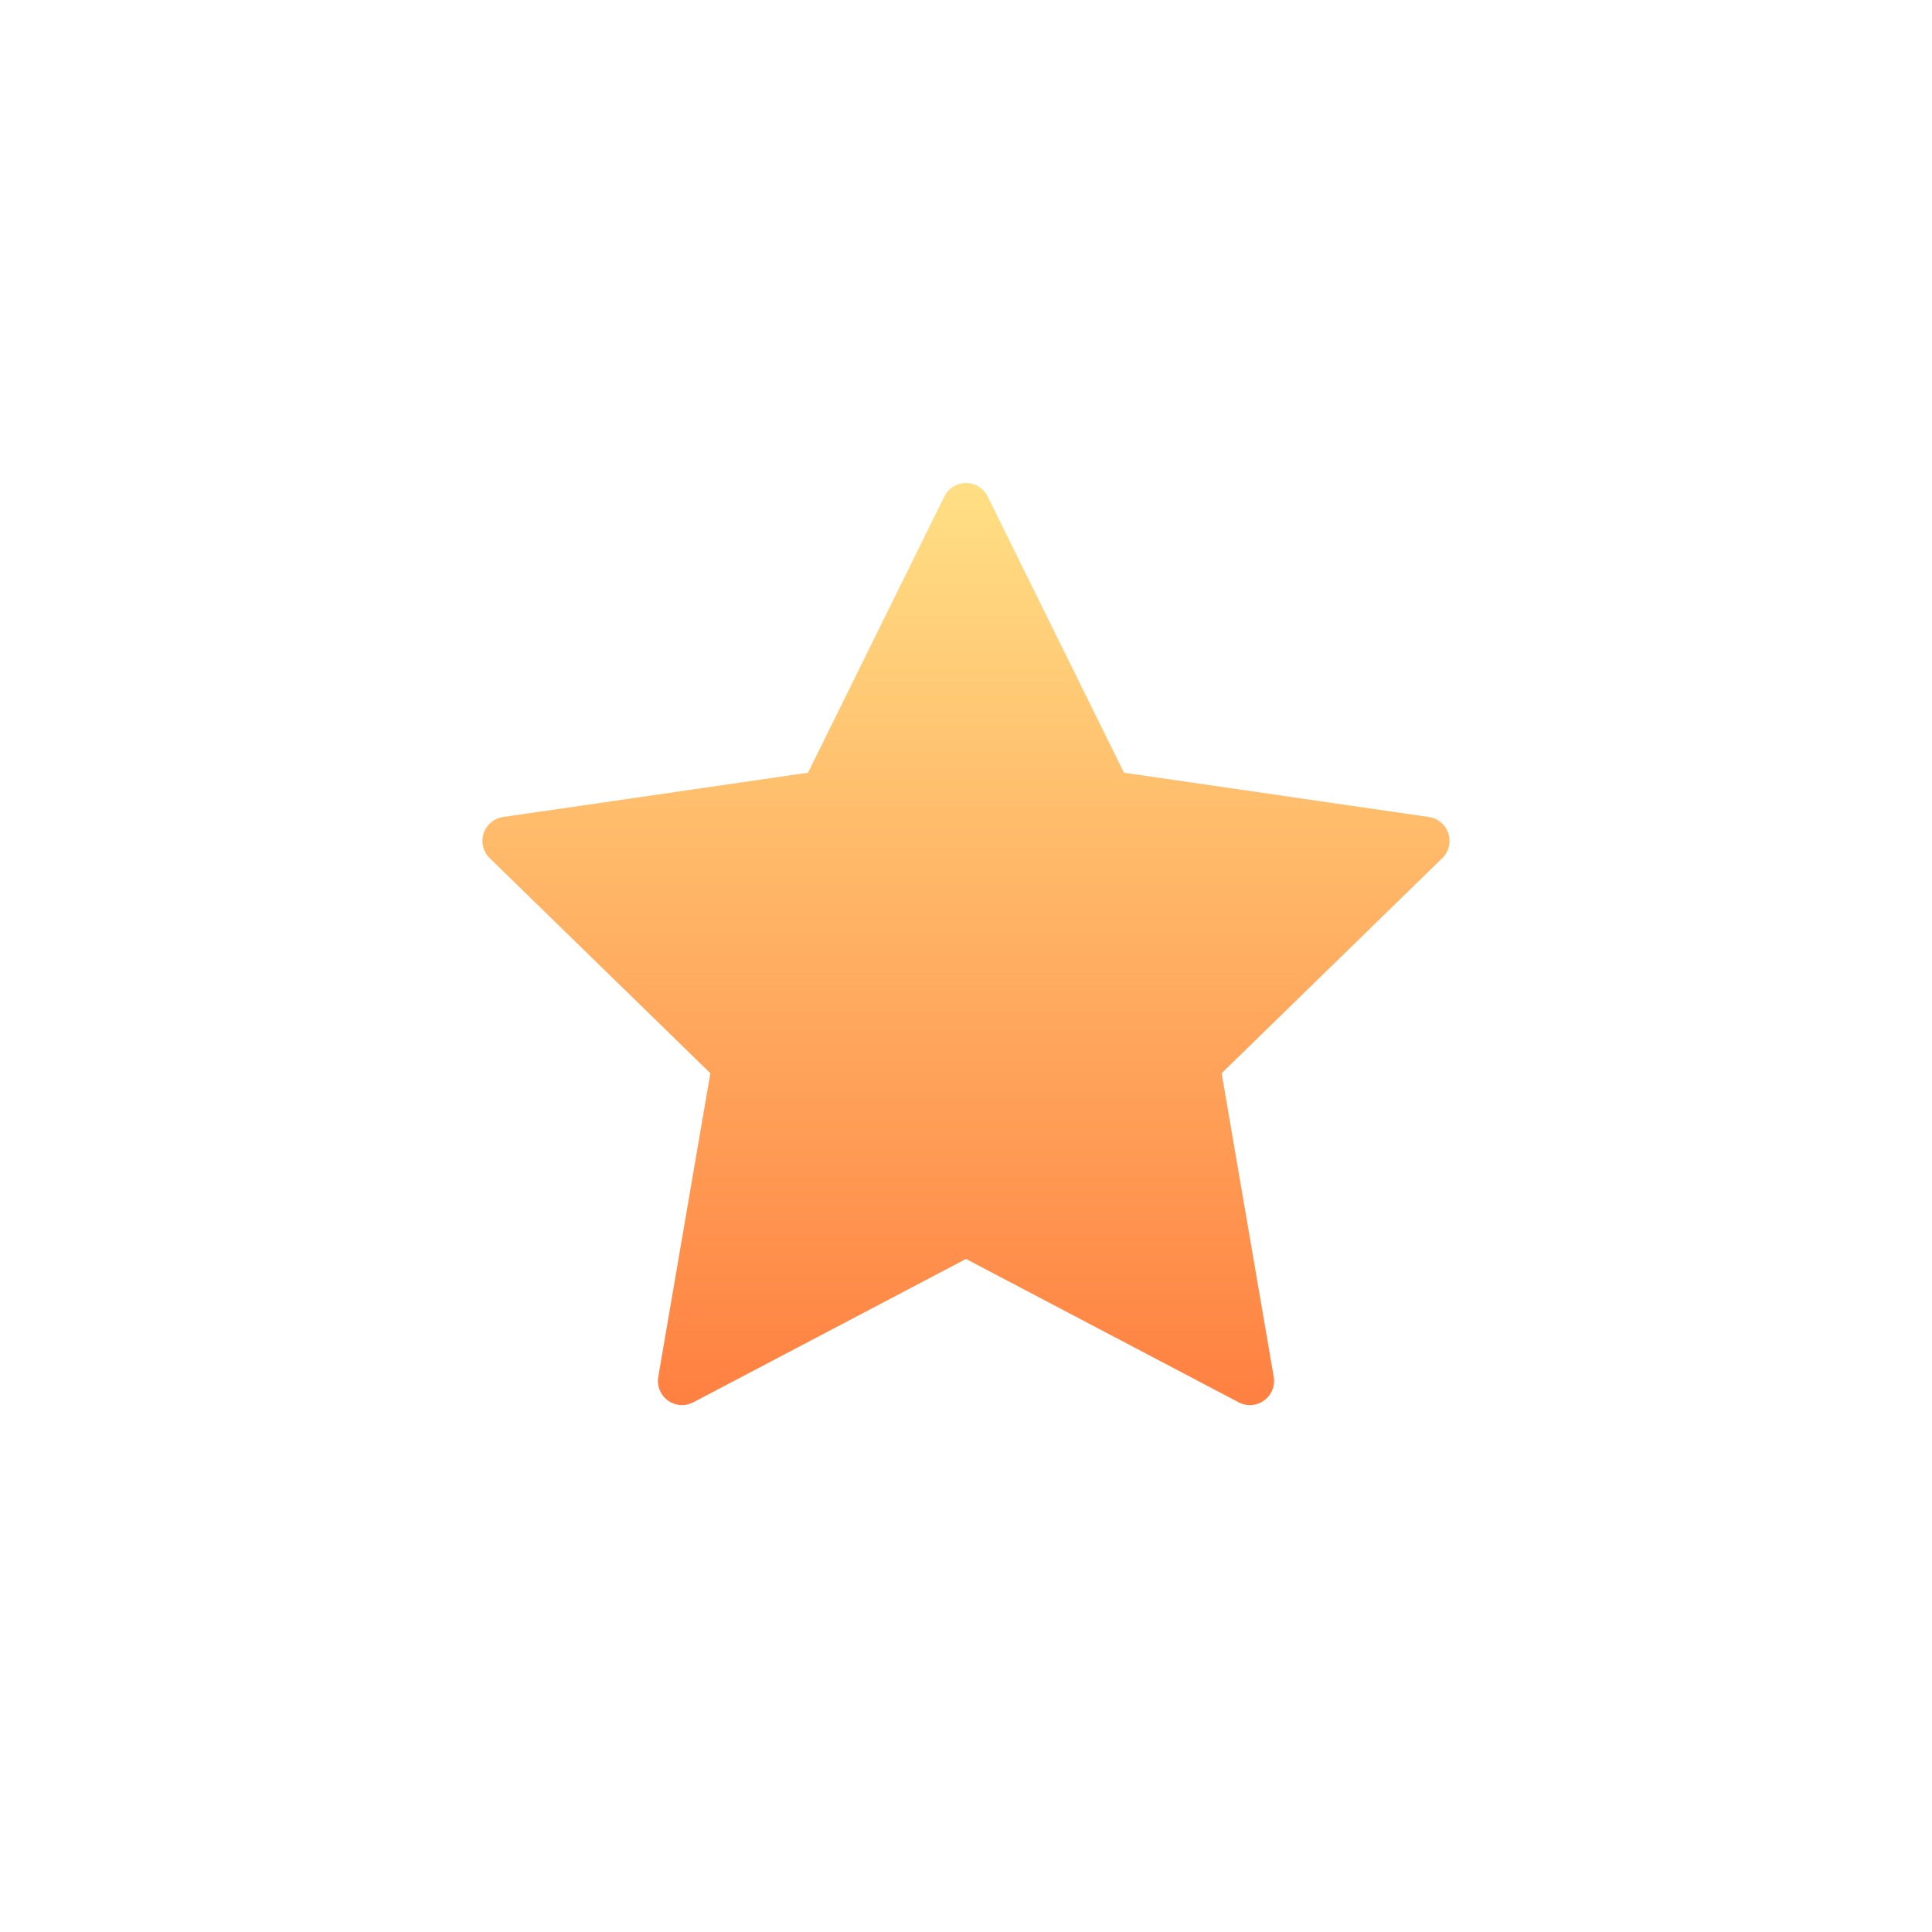 <svg xmlns="http://www.w3.org/2000/svg" width="40" height="40" viewBox="0 0 40 40">
    <defs>
        <linearGradient id="a" x1="50%" x2="50%" y1="0%" y2="100%">
            <stop offset="0%" stop-color="#FFDF84"/>
            <stop offset="100%" stop-color="#FF8041"/>
        </linearGradient>
    </defs>
    <path fill="url(#a)" fill-rule="nonzero" d="M14.355 29.033a.5.5 0 0 1-.726-.527l1.078-6.286-4.567-4.452a.5.5 0 0 1 .278-.853l6.311-.917 2.823-5.72a.5.5 0 0 1 .896 0l2.823 5.72 6.311.917a.5.5 0 0 1 .278.853l-4.567 4.452 1.078 6.286a.5.5 0 0 1-.726.527L20 26.065l-5.645 2.968z"/>
</svg>
